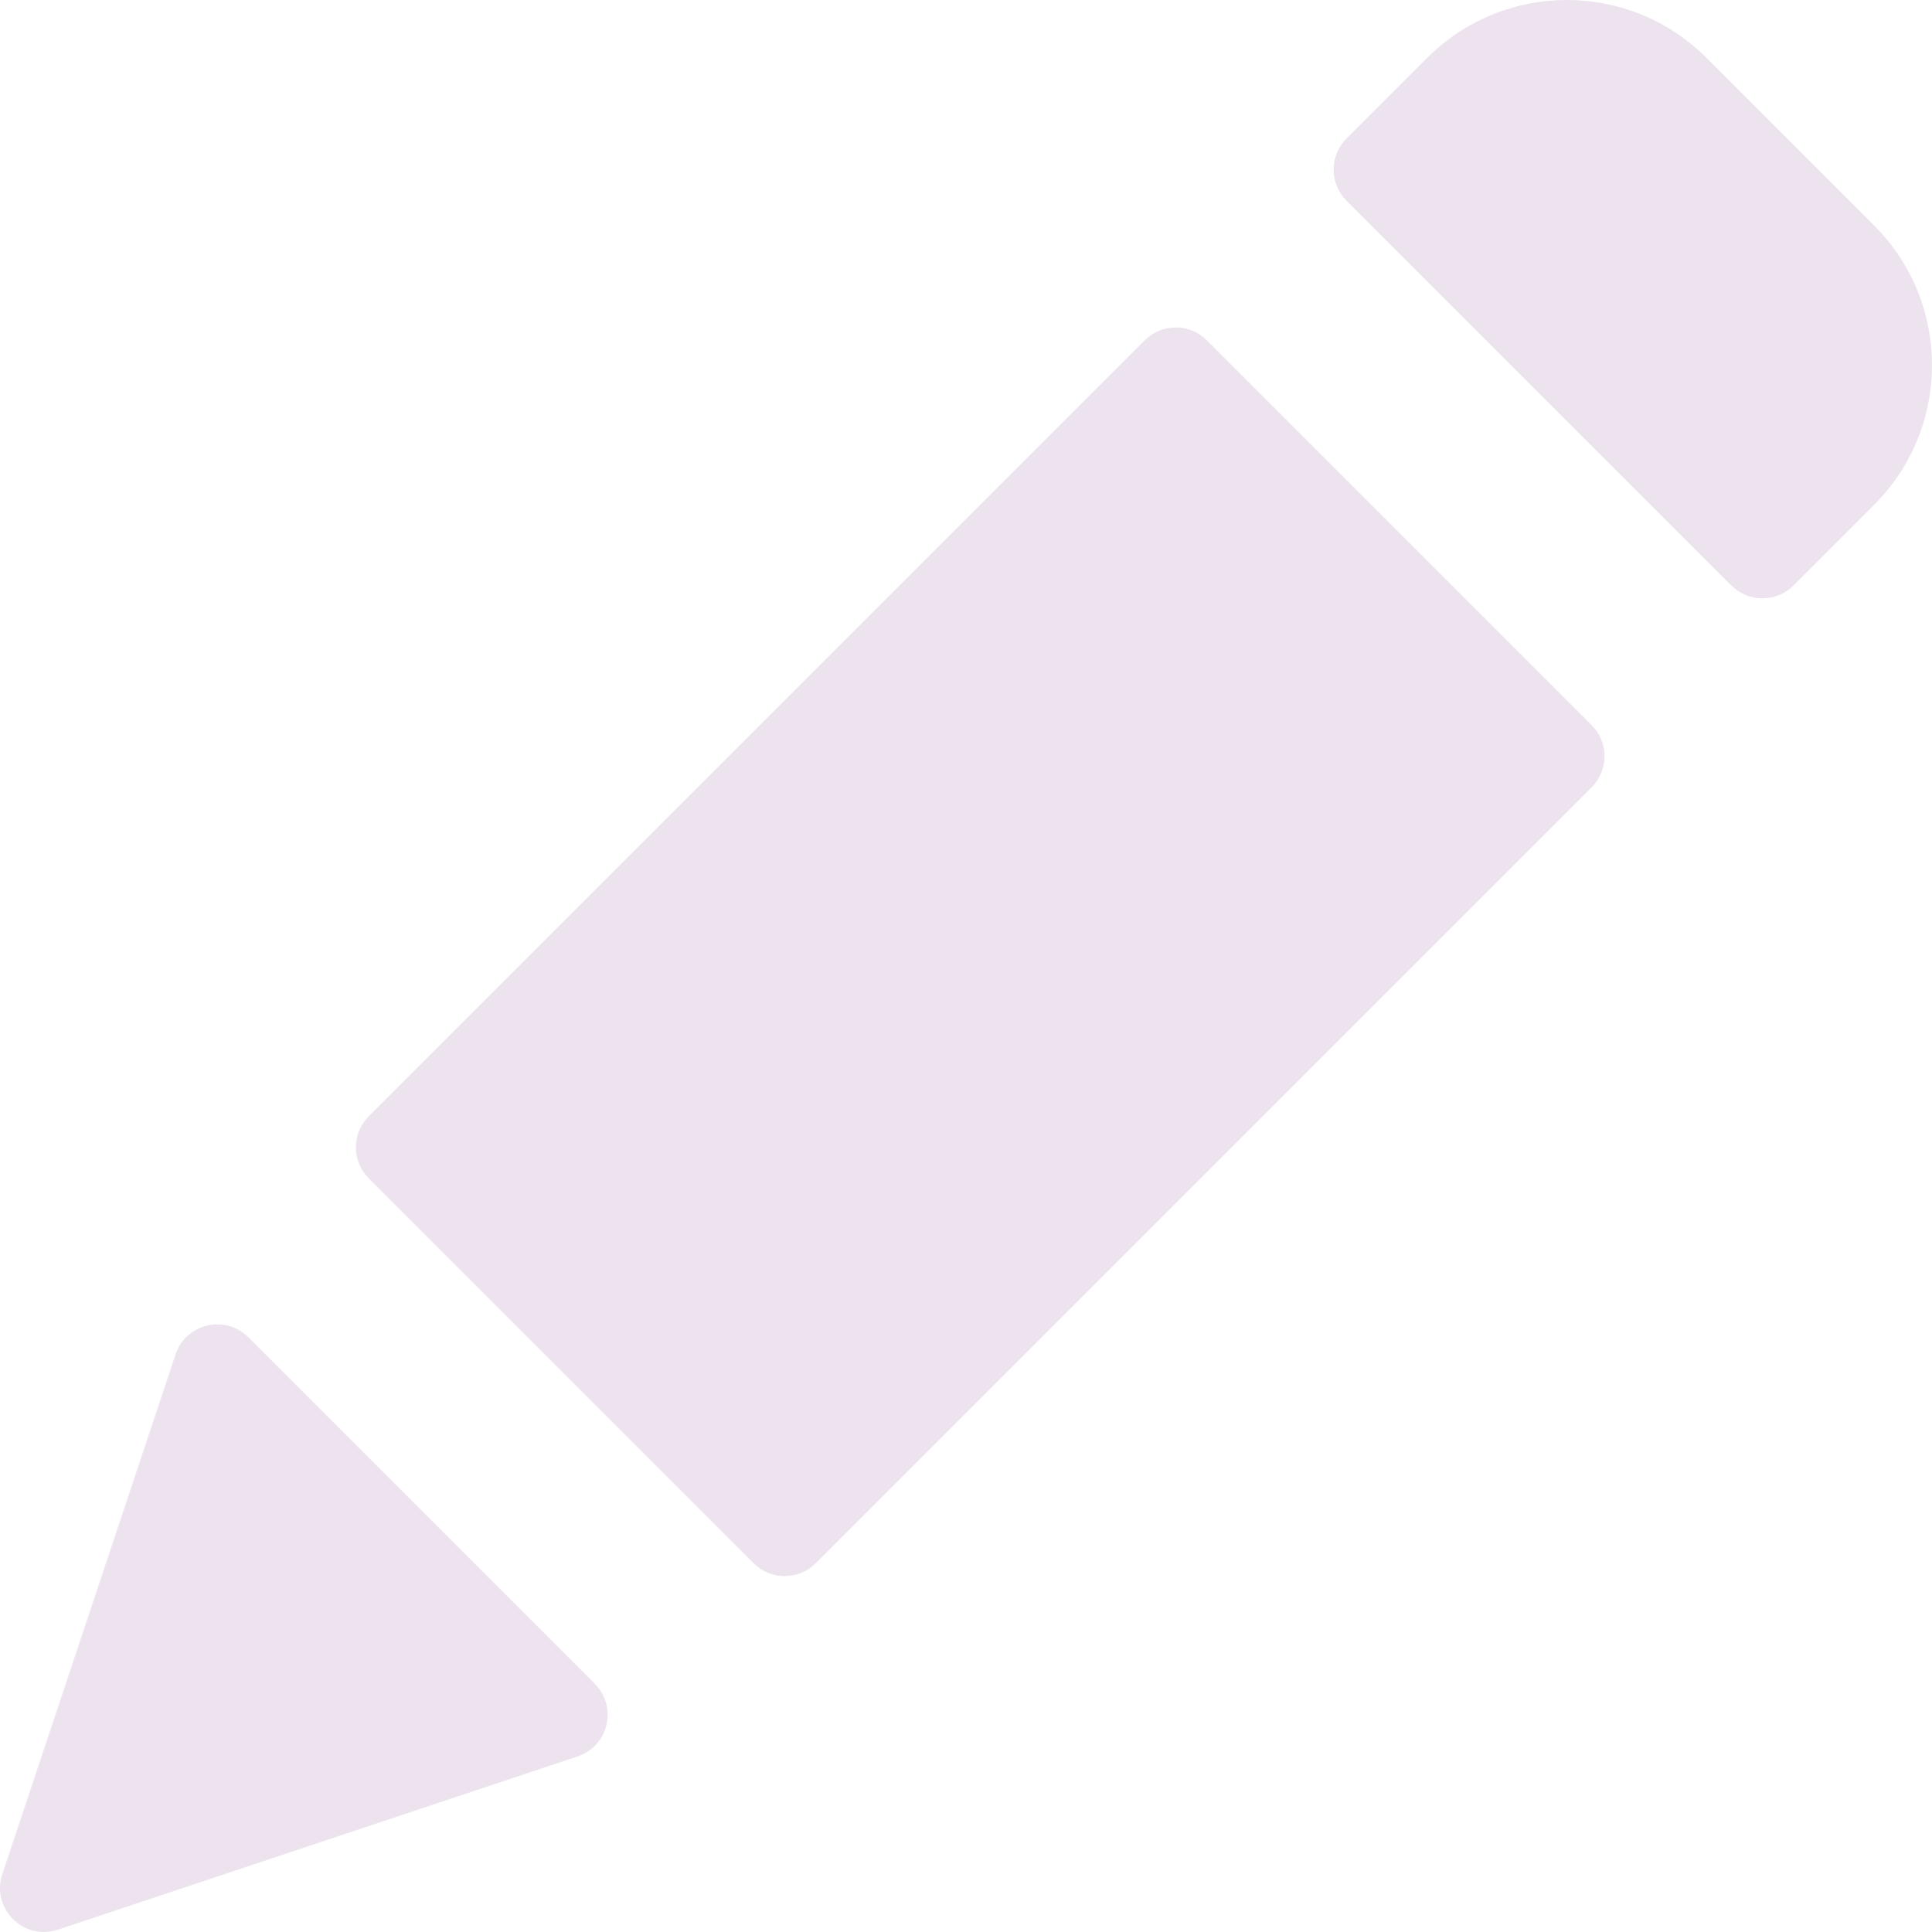 <svg width="45" height="45" viewBox="0 0 45 45" fill="none" xmlns="http://www.w3.org/2000/svg">
<path d="M33.242 1.348C35.039 -0.449 37.952 -0.449 39.748 1.348L43.652 5.252C45.449 7.048 45.449 9.961 43.652 11.758L41.773 13.637C41.374 14.037 40.726 14.037 40.327 13.637L31.363 4.674C30.963 4.274 30.963 3.626 31.363 3.227L33.242 1.348Z" fill="#EDE3EF"/>
<path d="M26.663 7.927C27.062 7.527 27.71 7.527 28.109 7.927L37.073 16.891C37.473 17.29 37.473 17.938 37.073 18.337L19 36.411C18.6 36.81 17.953 36.81 17.553 36.411L8.589 27.447C8.19 27.047 8.19 26.4 8.589 26L26.663 7.927Z" fill="#EDE3EF"/>
<path d="M1.348 44.946C0.548 45.212 -0.212 44.452 0.054 43.652L4.089 31.547C4.33 30.826 5.245 30.609 5.783 31.147L13.853 39.217C14.391 39.755 14.175 40.67 13.453 40.911L1.348 44.946Z" fill="#EDE3EF"/>
</svg>
